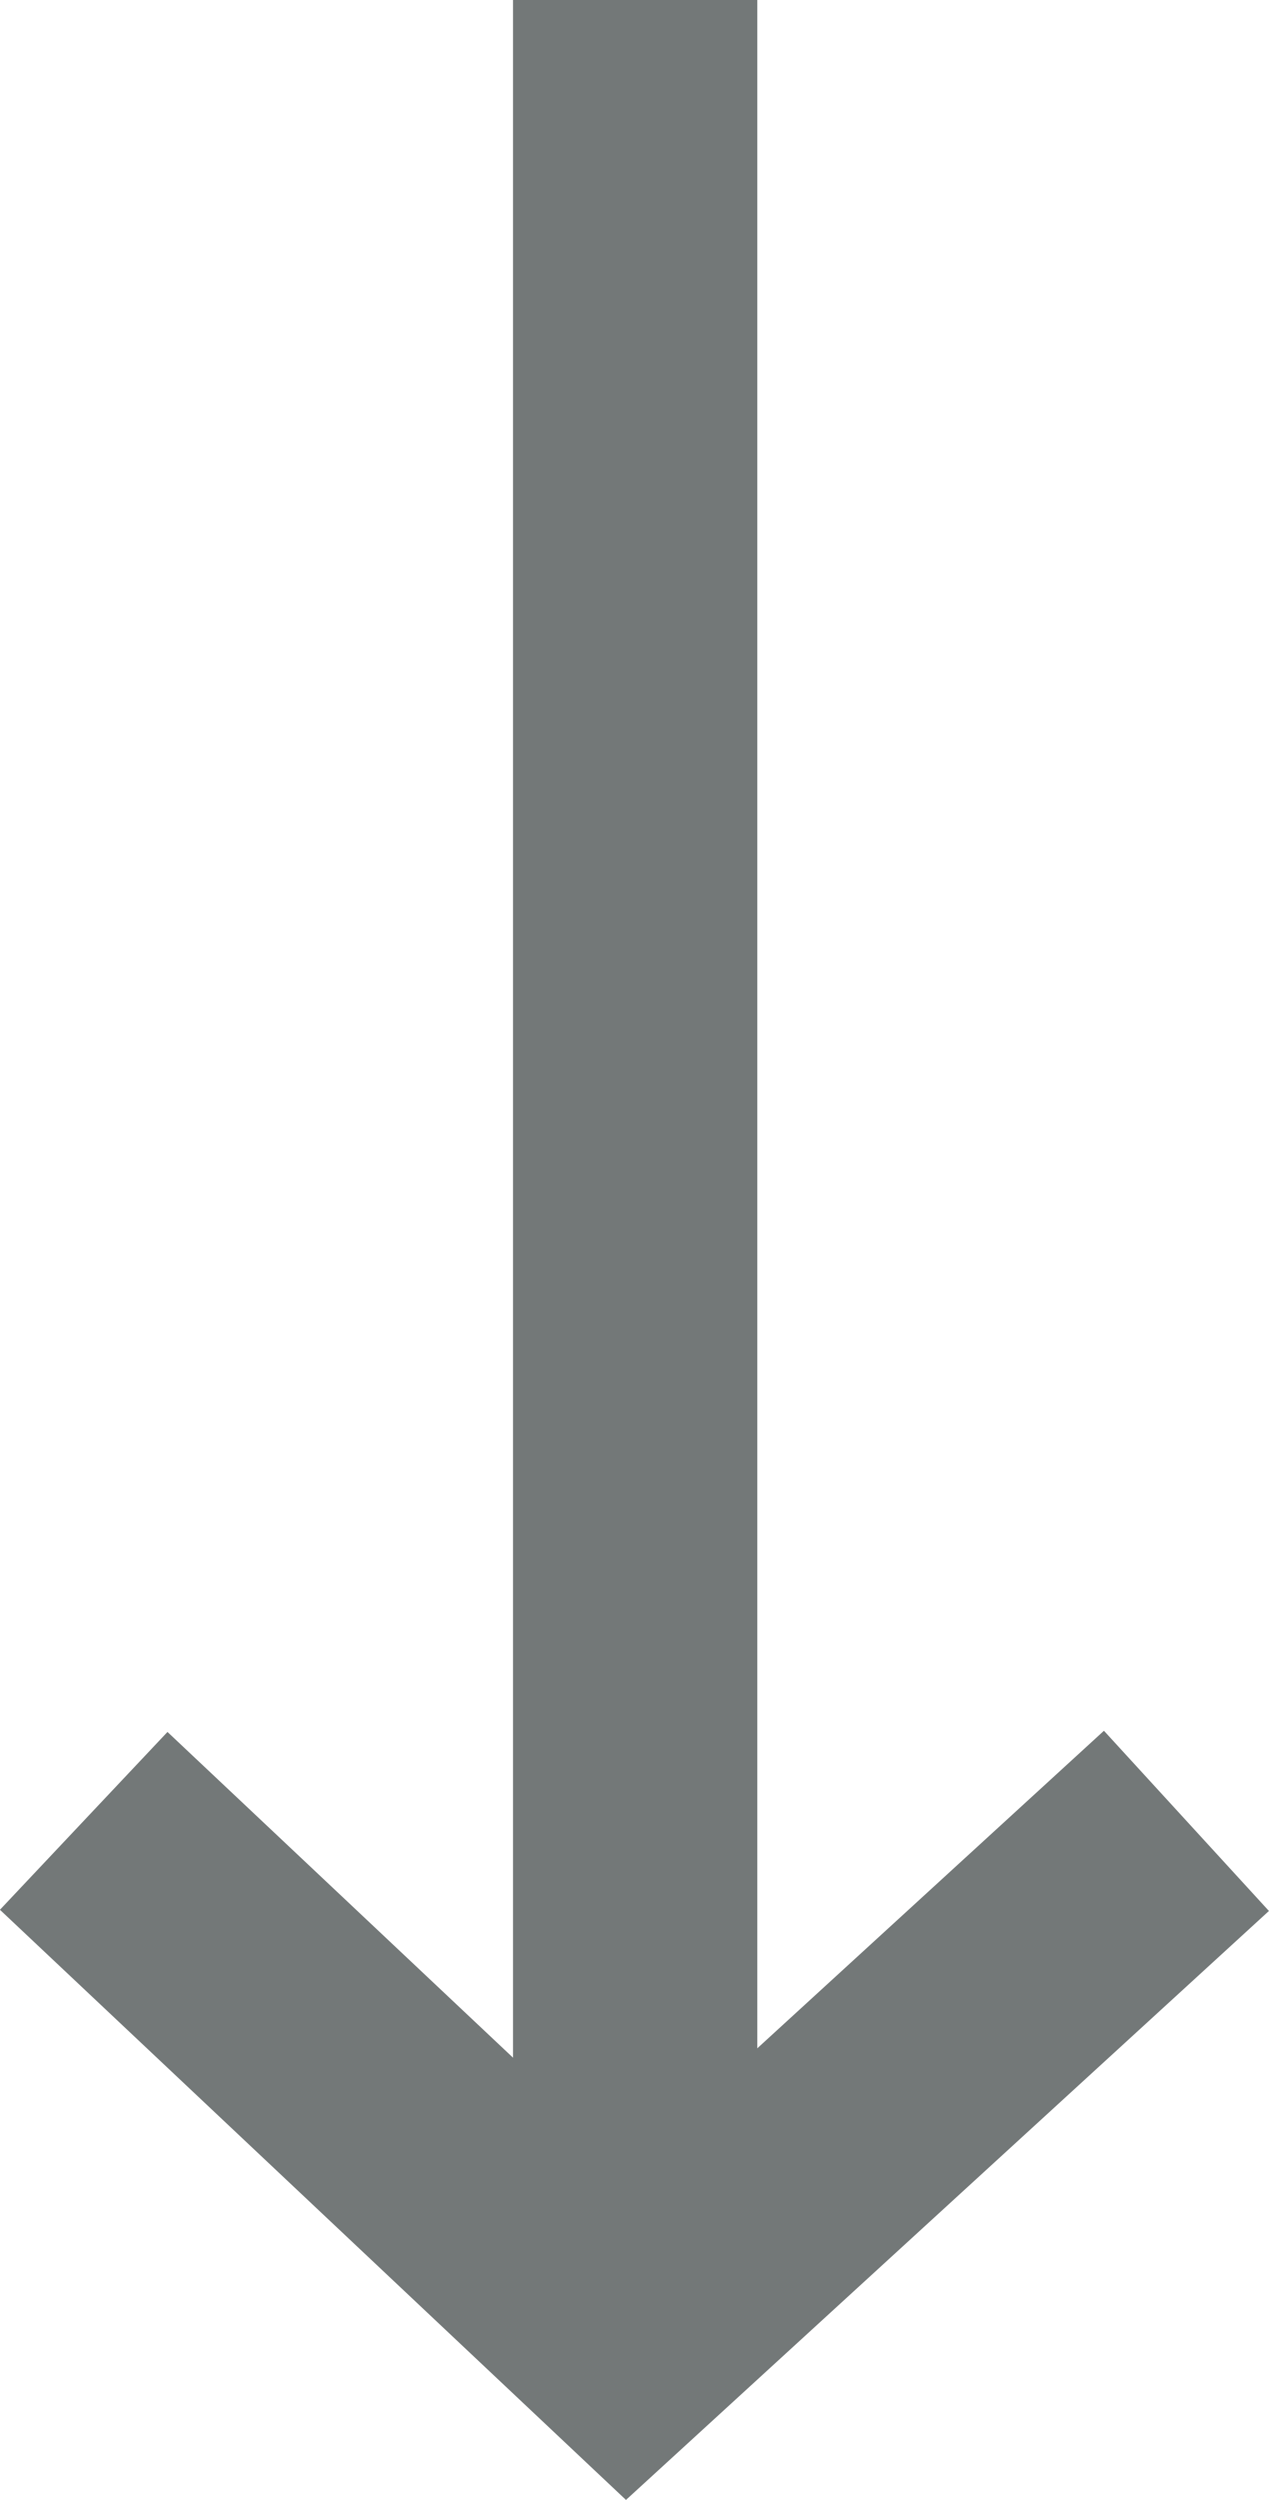 <svg xmlns="http://www.w3.org/2000/svg" width="7.792" height="15.346" viewBox="0 0 7.792 15.346">
  <g id="Group_150" data-name="Group 150" transform="translate(-1722.6 -456.5)">
    <line id="Line_58" data-name="Line 58" y2="13.678" transform="translate(1726.5 456.5)" fill="none" stroke="#737878" stroke-width="1.5"/>
    <path id="Path_272" data-name="Path 272" d="M10972.171,11741l3.337,3.145,3.434-3.145" transform="translate(-9249.057 -11273.322)" fill="none" stroke="#737878" stroke-width="1.5"/>
  </g>
</svg>

